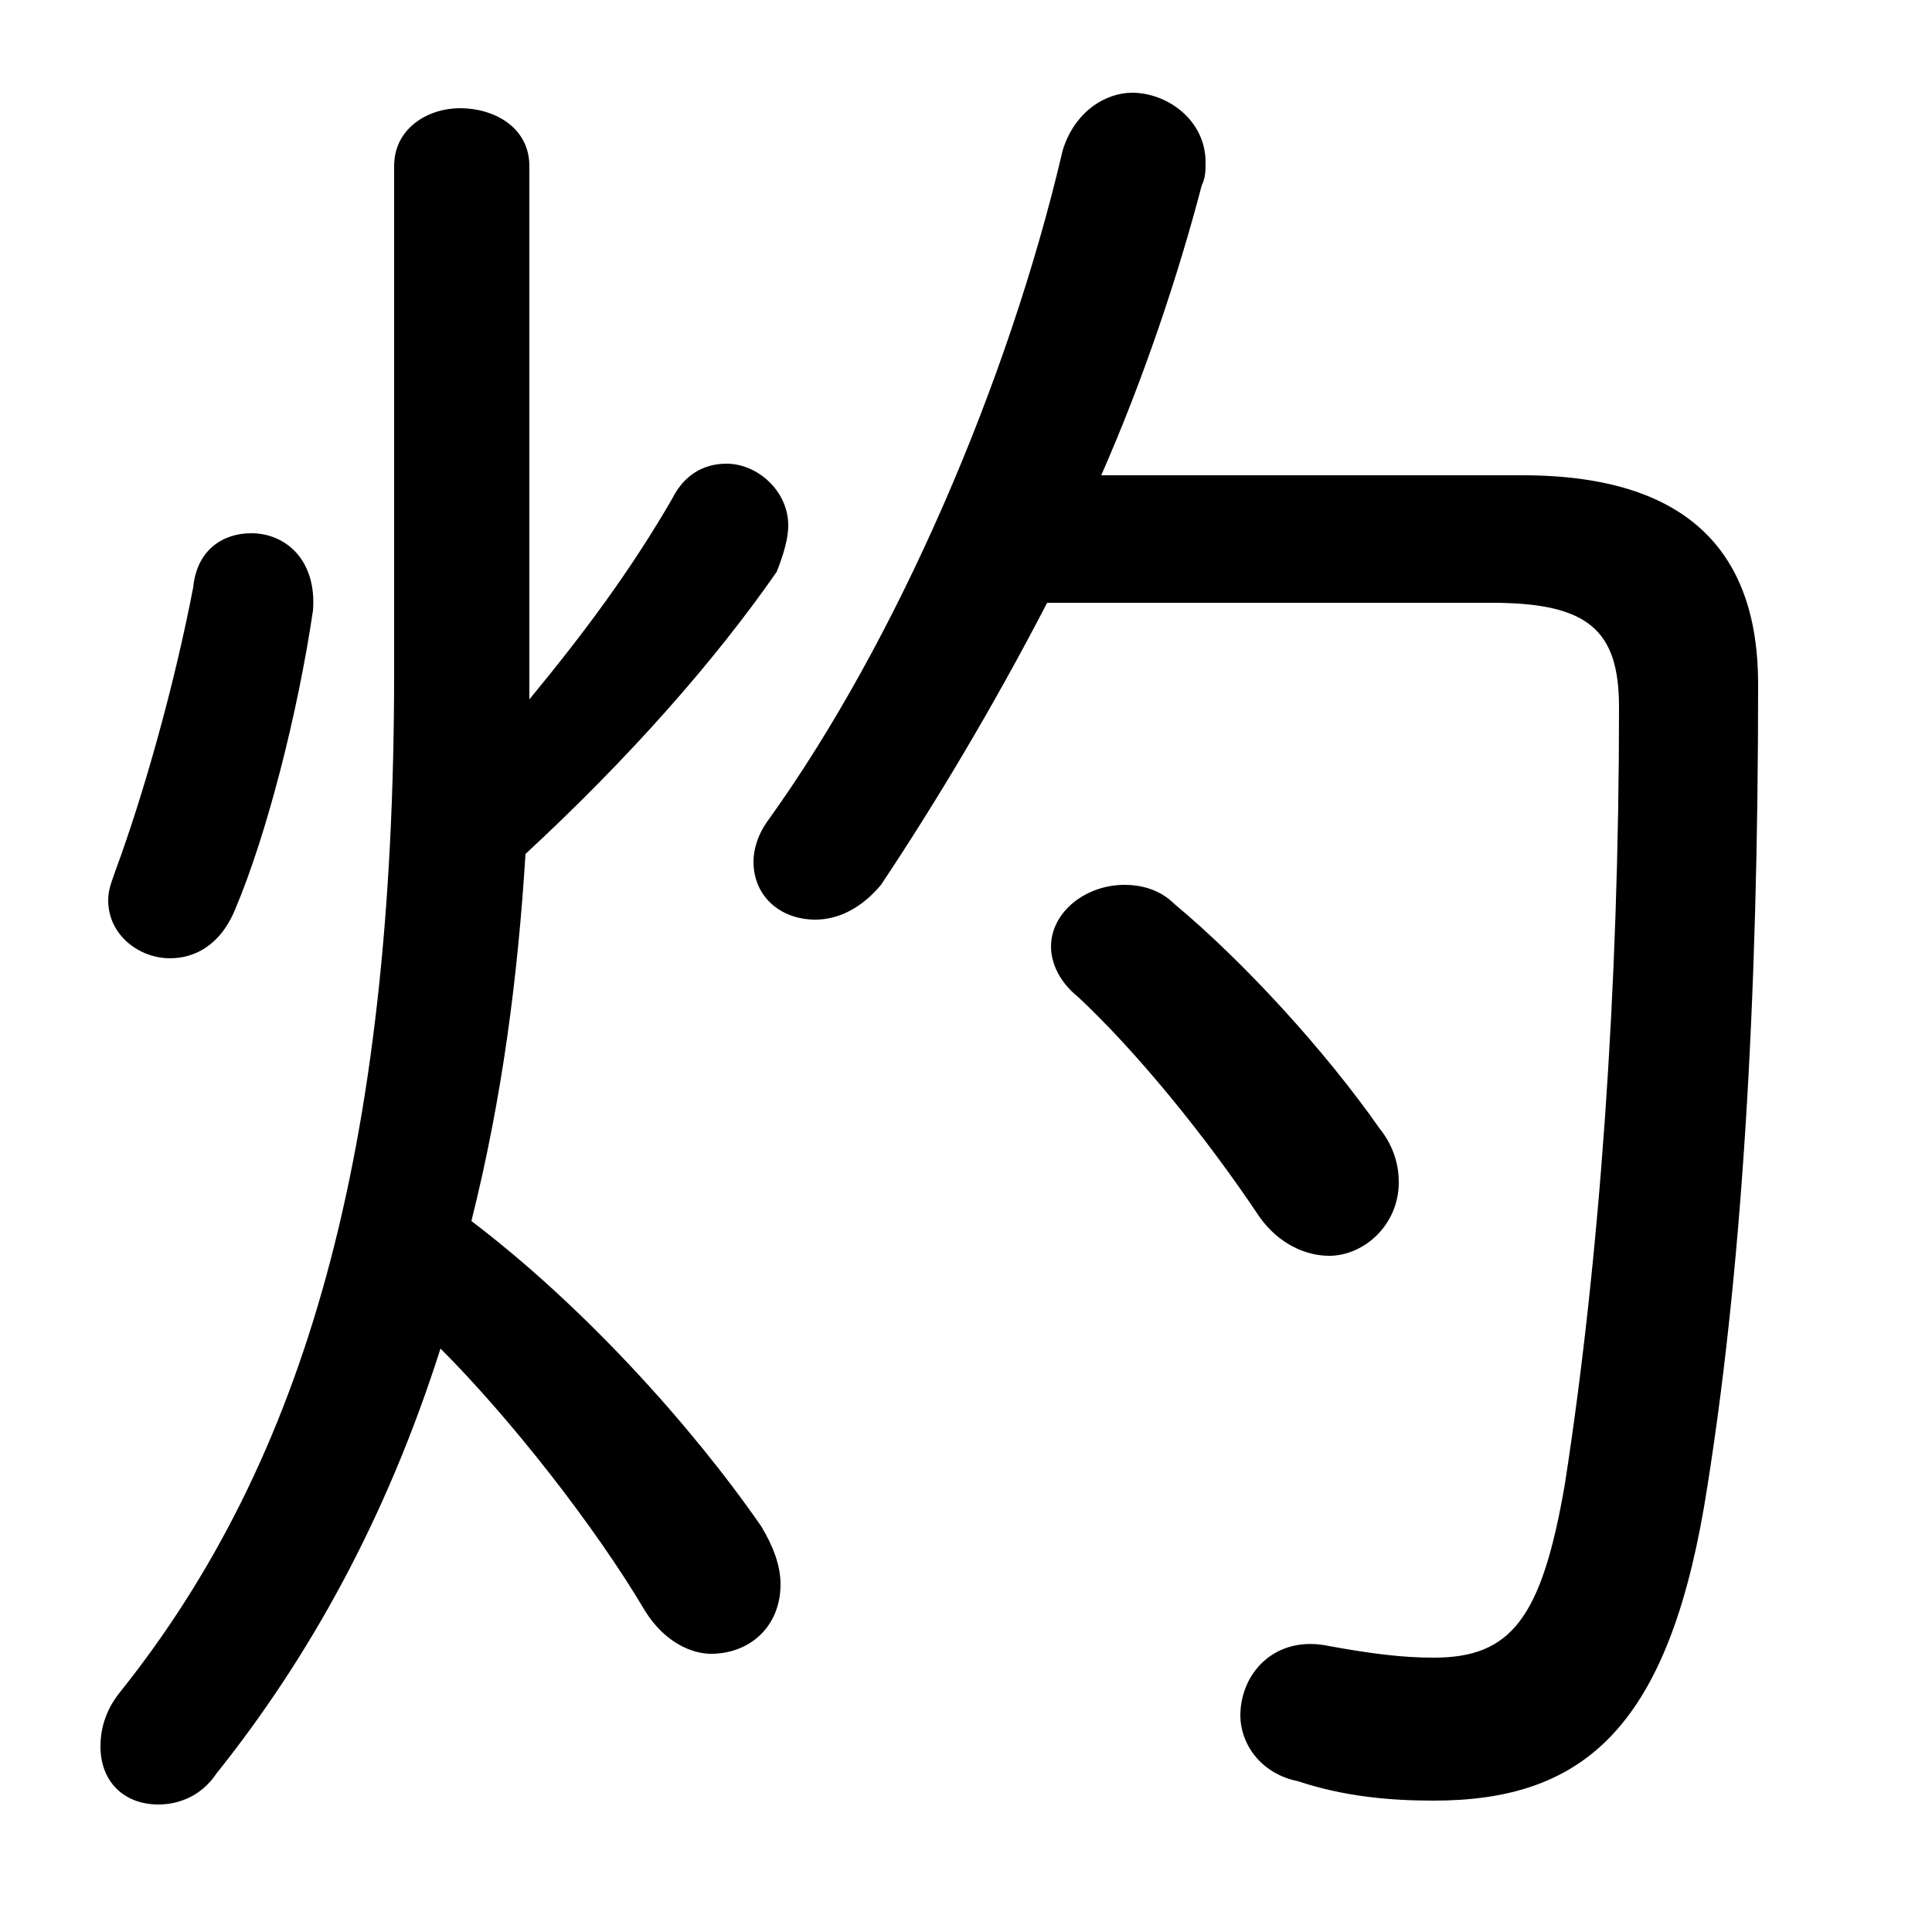 <svg xmlns="http://www.w3.org/2000/svg" viewBox="0 -44.0 50.0 50.0">
    <rect x="0" y="-44.0" width="50.0" height="50.0" fill="#808080" stroke="none"/>
    <g transform="scale(1, -1)">
        <!-- ボディの枠 -->
        <rect x="0" y="-6.0" width="50.0" height="50.0"
            stroke="white" fill="white"/>
        <!-- グリフ座標系の原点 -->
        <circle cx="0" cy="0" r="5" fill="white"/>
        <!-- グリフのアウトライン -->
        <g style="fill:black;stroke:#000000;stroke-width:0;stroke-linecap:round;stroke-linejoin:round;">
        <path d="M 38.6 28.4 C 41.1 28.4 41.9 27.7 41.9 25.7 C 41.9 18.4 41.4 11.4 40.5 5.6 C 39.9 2.1 39.1 1.1 37.1 1.1 C 36.3 1.1 35.5 1.2 34.4 1.4 C 33.0 1.7 32.1 0.7 32.1 -0.4 C 32.1 -1.1 32.6 -1.9 33.6 -2.1 C 34.8 -2.5 36.0 -2.6 37.1 -2.6 C 40.9 -2.6 43.1 -0.8 44.1 5.0 C 45.1 11.0 45.5 18.2 45.5 26.3 C 45.5 29.6 43.8 31.7 39.4 31.7 L 28.5 31.7 C 29.6 34.2 30.5 36.9 31.1 39.2 C 31.2 39.4 31.2 39.6 31.2 39.8 C 31.2 40.9 30.2 41.6 29.3 41.6 C 28.6 41.6 27.8 41.1 27.5 40.1 C 26.1 34.1 23.2 27.4 19.9 22.8 C 19.6 22.4 19.5 22.0 19.5 21.7 C 19.5 20.8 20.2 20.2 21.1 20.2 C 21.7 20.2 22.3 20.5 22.8 21.1 C 24.2 23.2 25.7 25.7 27.1 28.4 Z M 13.7 39.7 C 13.7 40.7 12.8 41.2 11.9 41.2 C 11.1 41.2 10.2 40.7 10.2 39.7 L 10.2 26.6 C 10.2 14.2 7.9 6.2 3.1 0.2 C 2.7 -0.3 2.6 -0.8 2.6 -1.2 C 2.6 -2.1 3.2 -2.7 4.1 -2.7 C 4.6 -2.7 5.2 -2.5 5.6 -1.9 C 8.0 1.1 10.0 4.7 11.4 9.1 C 13.2 7.3 15.4 4.5 16.7 2.3 C 17.2 1.5 17.9 1.2 18.4 1.2 C 19.4 1.2 20.2 1.9 20.2 3.0 C 20.2 3.5 20.0 4.0 19.7 4.5 C 17.9 7.1 15.1 10.2 12.2 12.4 C 13.0 15.6 13.4 18.7 13.6 21.9 C 16.3 24.4 18.5 26.9 20.1 29.2 C 20.3 29.7 20.4 30.1 20.4 30.4 C 20.4 31.3 19.6 32.0 18.8 32.0 C 18.2 32.0 17.7 31.7 17.4 31.1 C 16.3 29.2 15.1 27.6 13.7 25.9 C 13.7 26.1 13.7 26.2 13.7 26.4 Z M 30.4 20.6 C 30.0 21.0 29.5 21.1 29.1 21.1 C 28.1 21.1 27.2 20.4 27.2 19.5 C 27.2 19.1 27.4 18.6 27.9 18.2 C 29.4 16.8 31.2 14.6 32.6 12.5 C 33.1 11.8 33.8 11.5 34.4 11.5 C 35.3 11.5 36.2 12.3 36.2 13.4 C 36.2 13.8 36.1 14.3 35.7 14.8 C 34.3 16.8 32.2 19.1 30.4 20.6 Z M 5.0 28.8 C 4.5 26.2 3.7 23.4 3.0 21.5 C 2.9 21.2 2.8 21.0 2.8 20.7 C 2.8 19.8 3.6 19.2 4.4 19.2 C 5.0 19.2 5.7 19.5 6.1 20.5 C 6.9 22.4 7.7 25.5 8.1 28.2 C 8.2 29.5 7.4 30.2 6.5 30.2 C 5.8 30.2 5.1 29.8 5.0 28.8 Z"/>
    </g>
    </g>
</svg>
